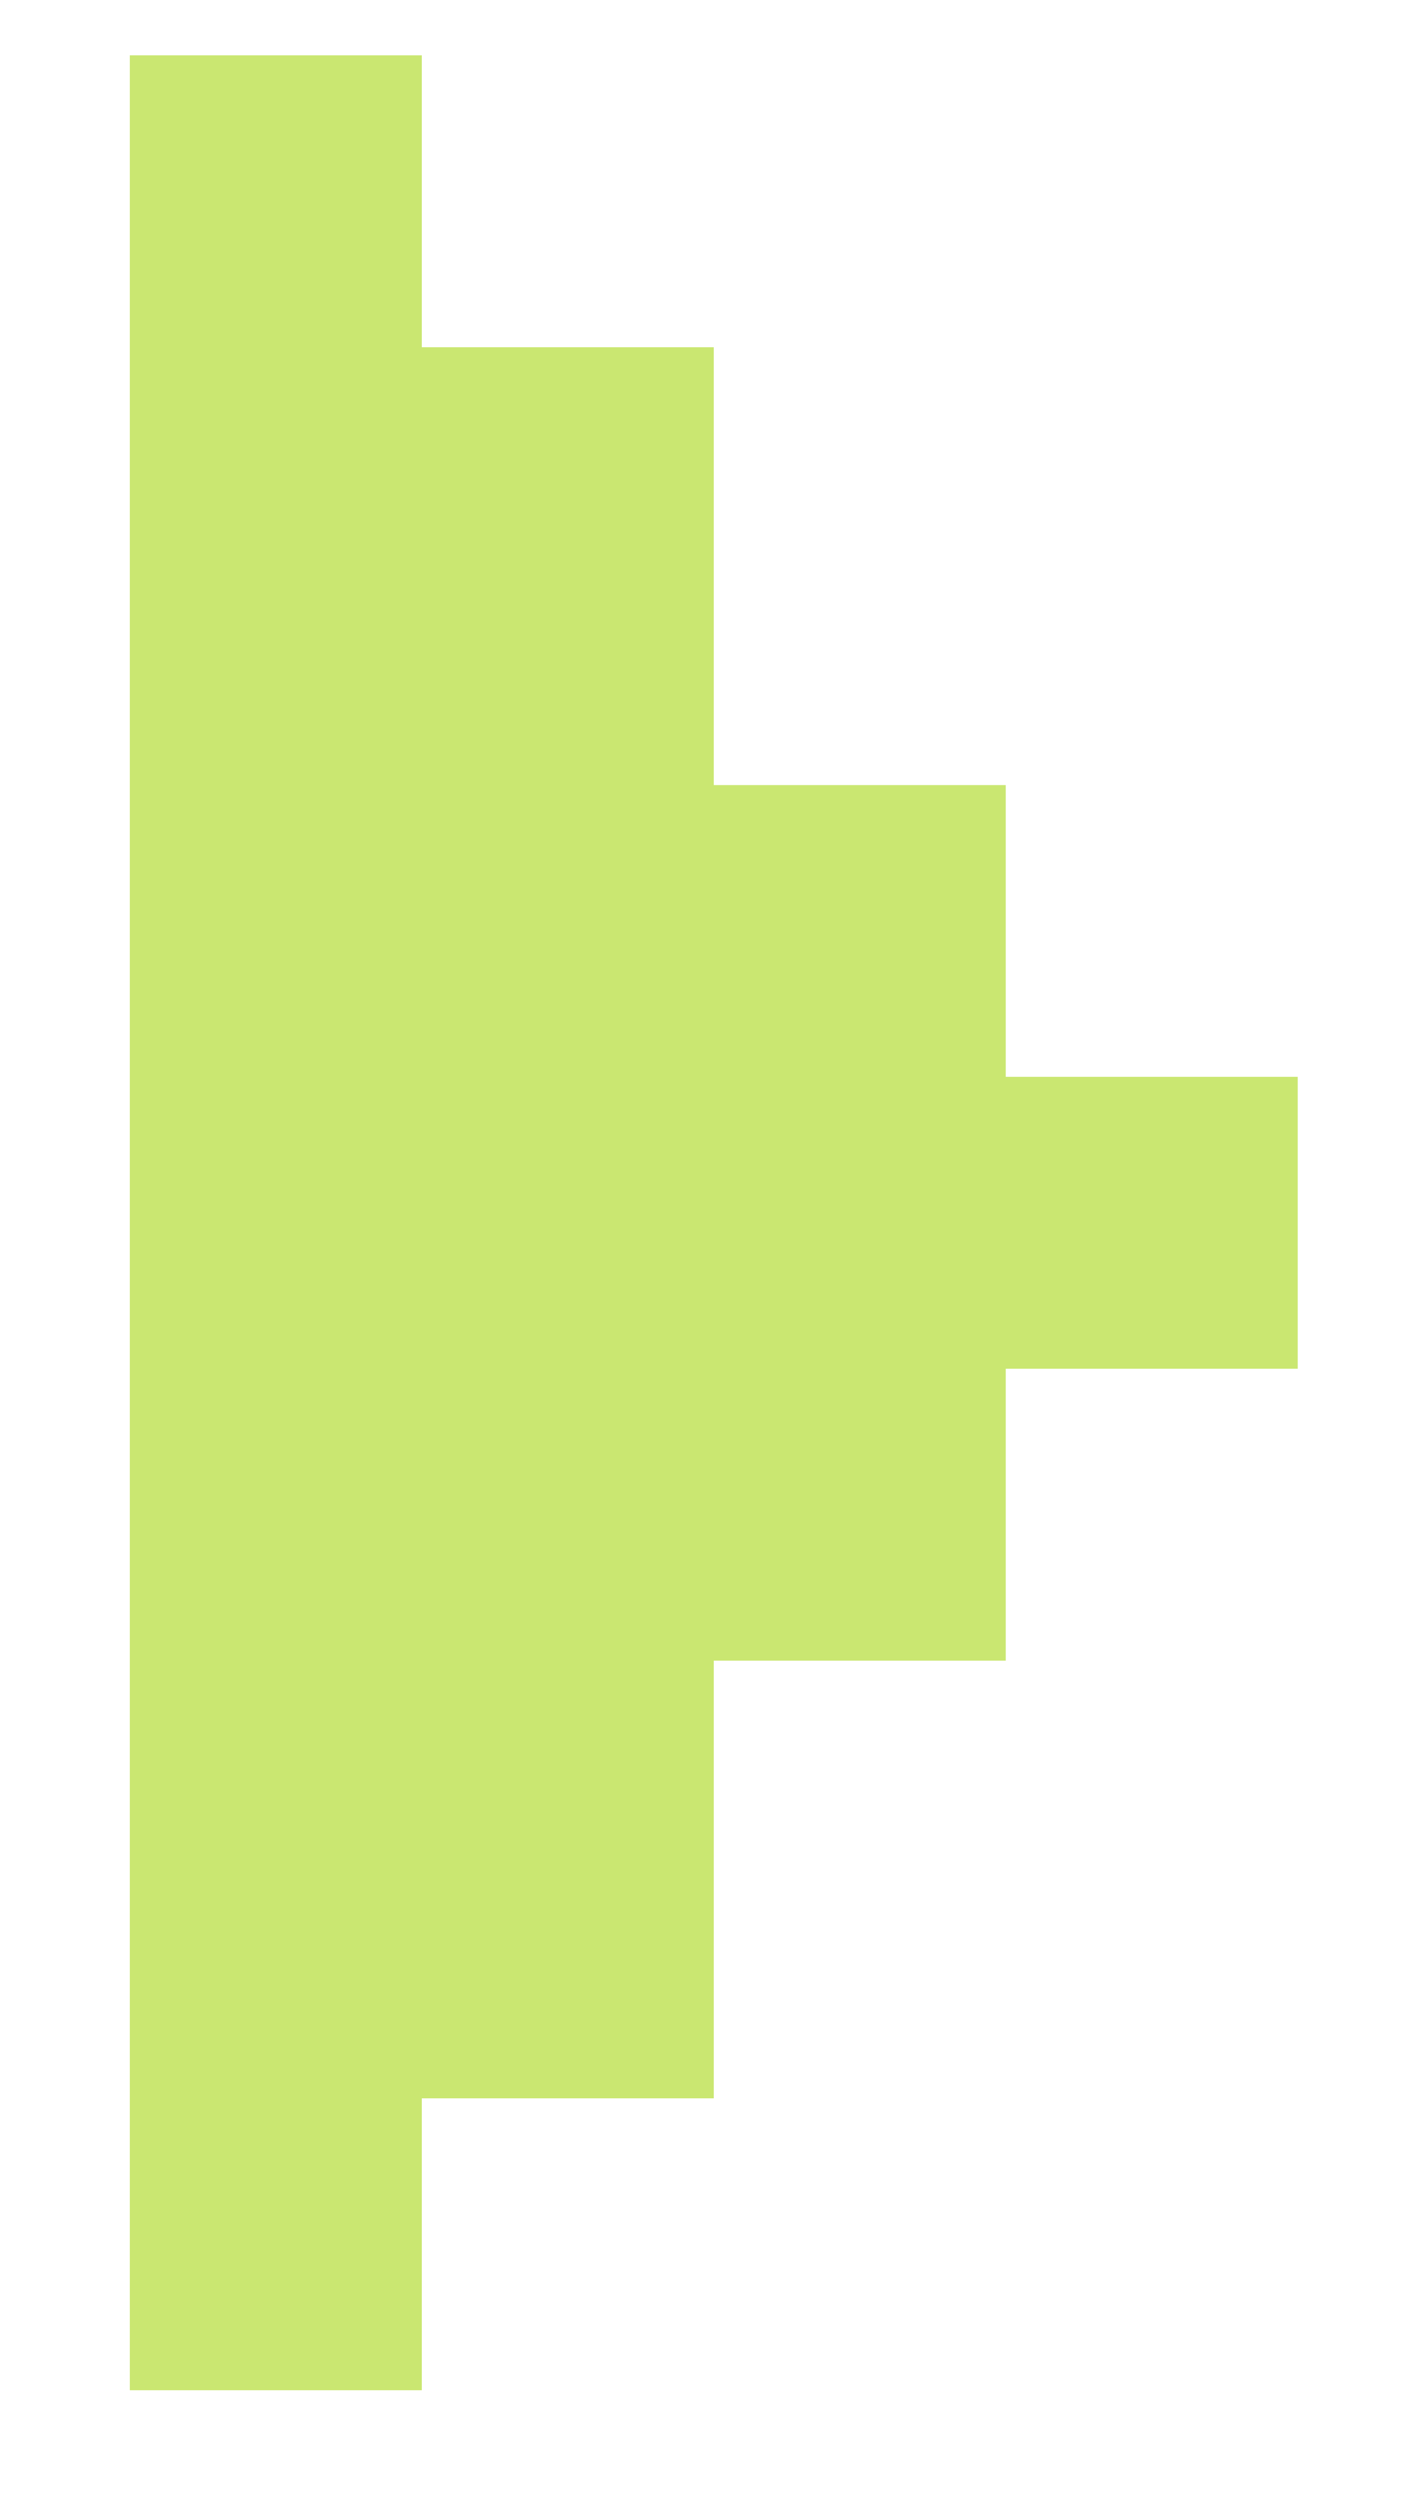 <svg width="9" height="16" viewBox="0 0 9 16" fill="none" xmlns="http://www.w3.org/2000/svg">
<path d="M2.7 15.296H0.831V0.354H2.7V2.222H4.569V5.024H6.438V6.891H8.307V8.759H6.438V10.627H4.569V13.428H2.7V15.296Z" fill="#CAE771"/>
</svg>
